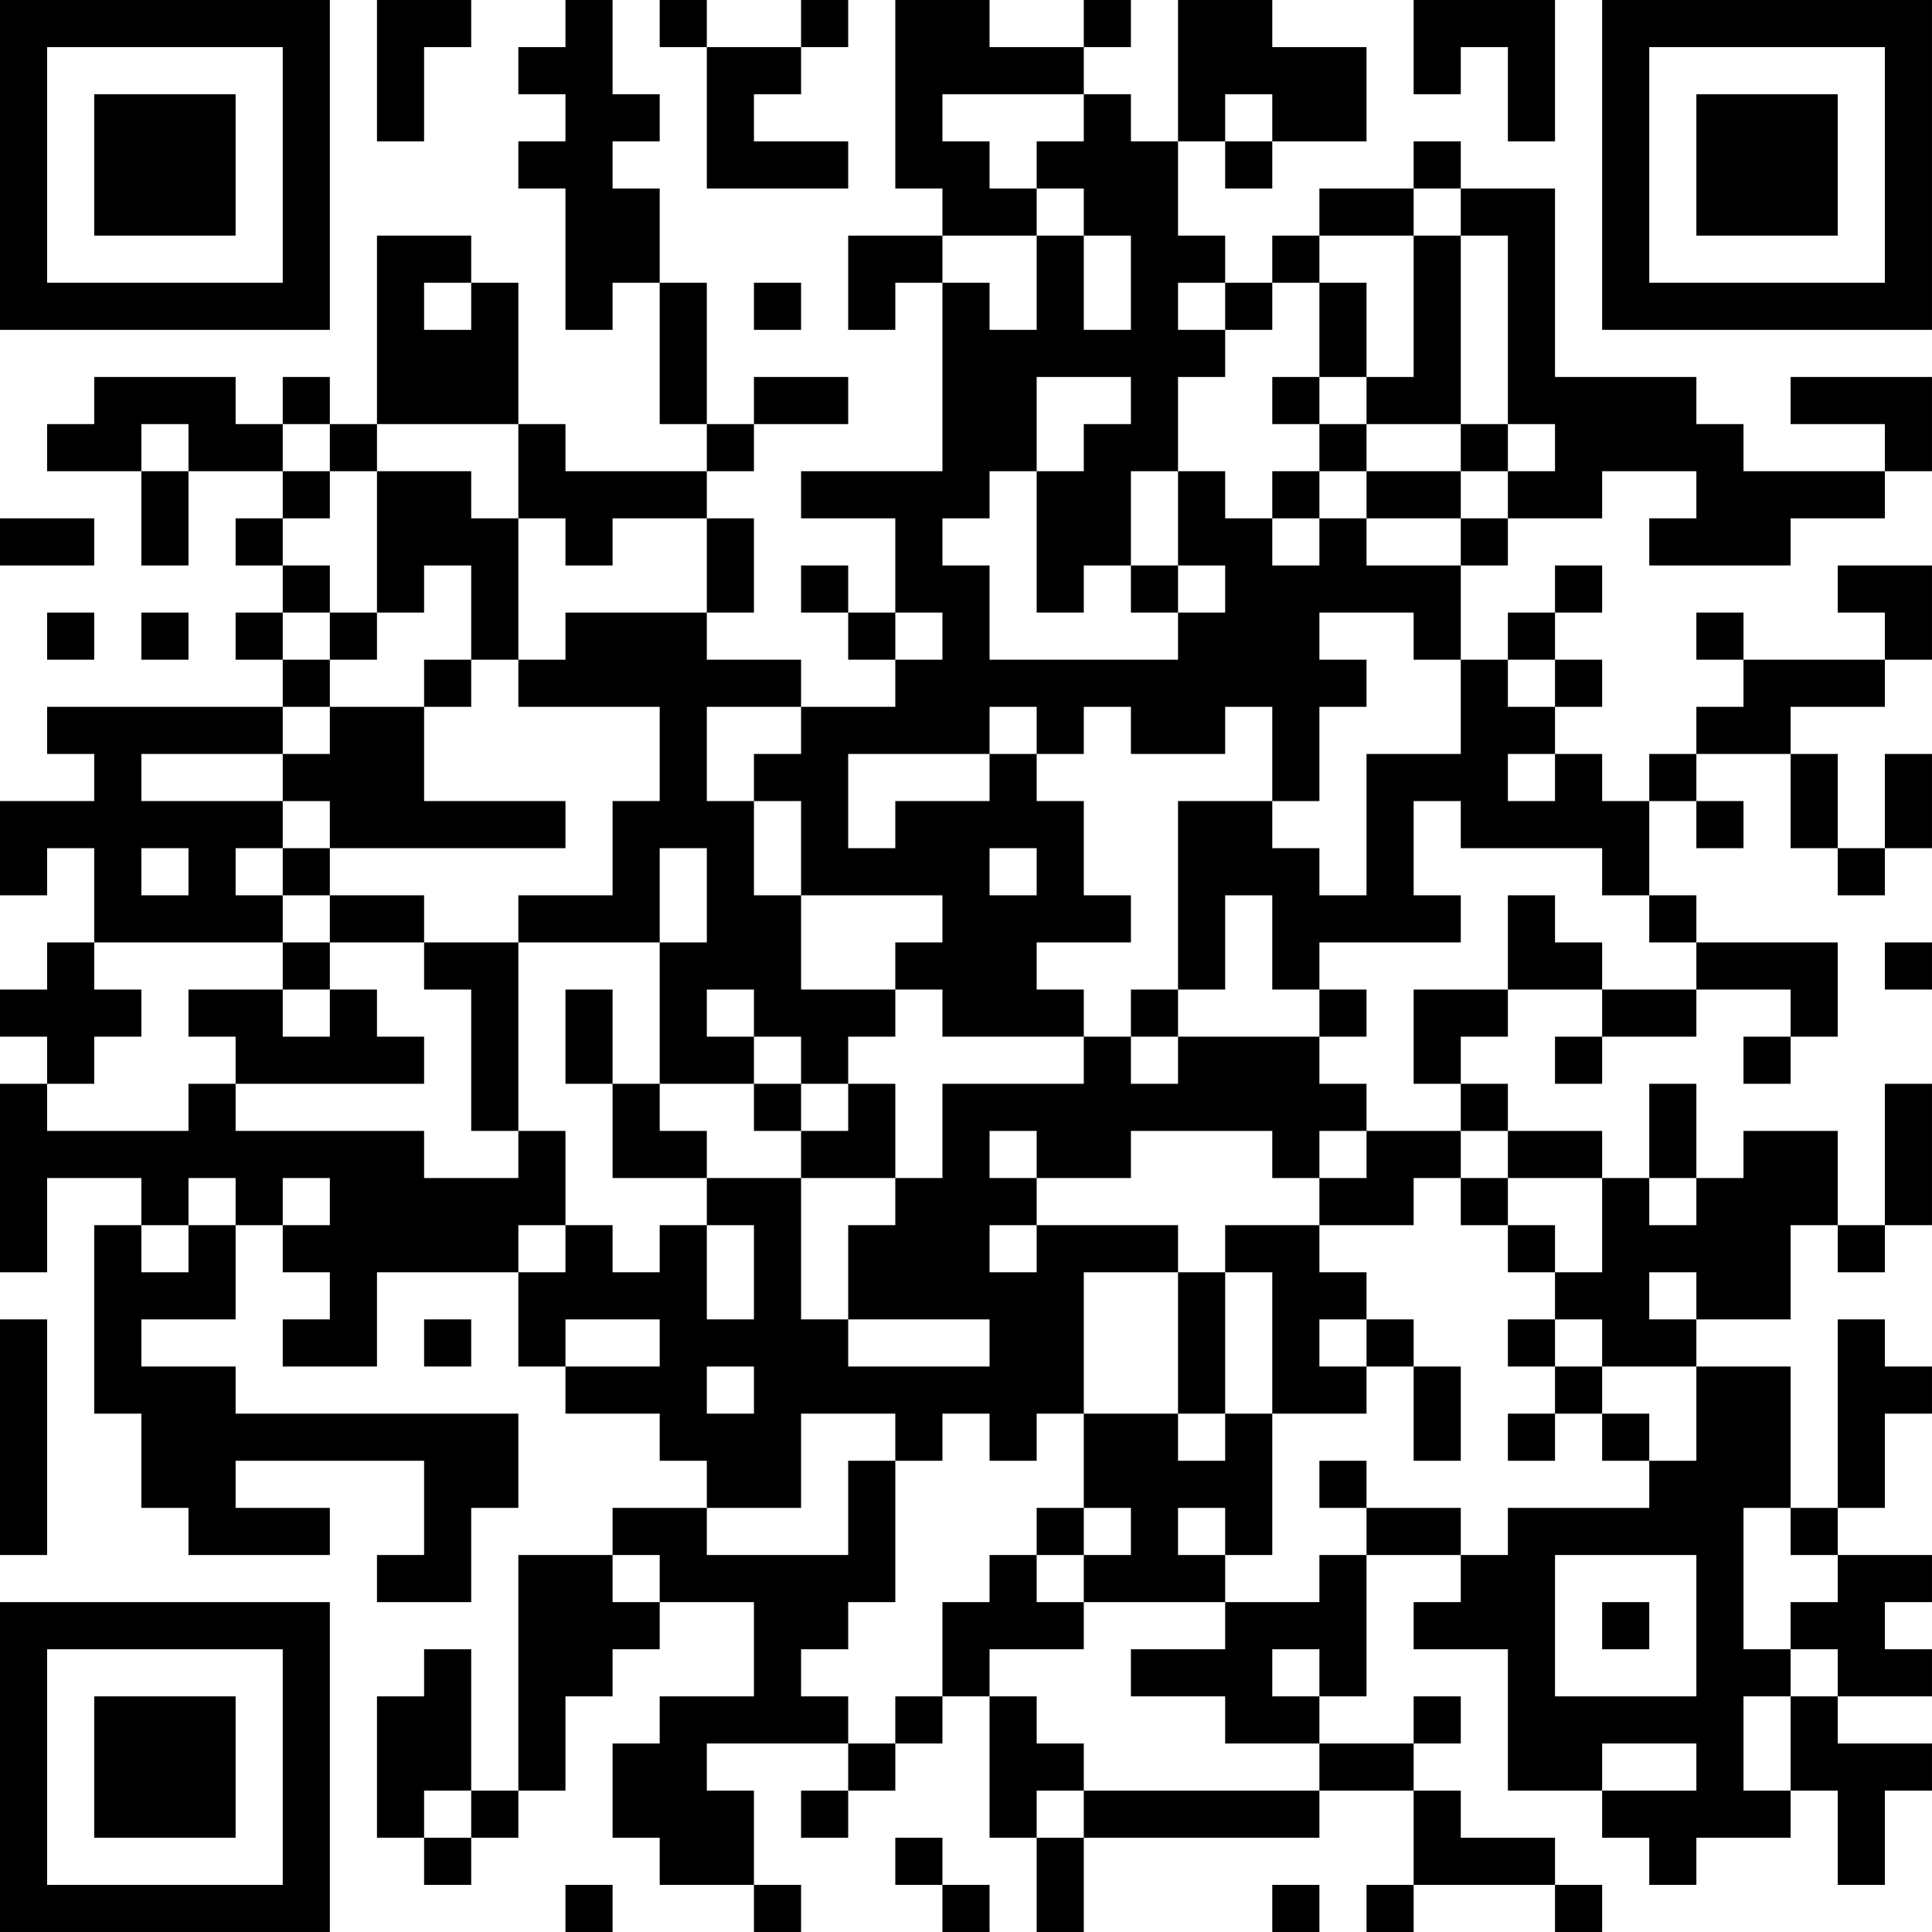 <?xml version="1.0" encoding="UTF-8"?>
<svg xmlns="http://www.w3.org/2000/svg" version="1.1" width="200" height="200" viewBox="0 0 200 200"><rect x="0" y="0" width="200" height="200" fill="#ffffff"/><g transform="scale(4.878)"><g transform="translate(0,0)"><path fill-rule="evenodd" d="M8 0L8 3L9 3L9 1L10 1L10 0ZM12 0L12 1L11 1L11 2L12 2L12 3L11 3L11 4L12 4L12 7L13 7L13 6L14 6L14 9L15 9L15 10L12 10L12 9L11 9L11 6L10 6L10 5L8 5L8 9L7 9L7 8L6 8L6 9L5 9L5 8L2 8L2 9L1 9L1 10L3 10L3 12L4 12L4 10L6 10L6 11L5 11L5 12L6 12L6 13L5 13L5 14L6 14L6 15L1 15L1 16L2 16L2 17L0 17L0 19L1 19L1 18L2 18L2 20L1 20L1 21L0 21L0 22L1 22L1 23L0 23L0 27L1 27L1 25L3 25L3 26L2 26L2 30L3 30L3 32L4 32L4 33L7 33L7 32L5 32L5 31L9 31L9 33L8 33L8 34L10 34L10 32L11 32L11 30L5 30L5 29L3 29L3 28L5 28L5 26L6 26L6 27L7 27L7 28L6 28L6 29L8 29L8 27L11 27L11 29L12 29L12 30L14 30L14 31L15 31L15 32L13 32L13 33L11 33L11 38L10 38L10 35L9 35L9 36L8 36L8 39L9 39L9 40L10 40L10 39L11 39L11 38L12 38L12 36L13 36L13 35L14 35L14 34L16 34L16 36L14 36L14 37L13 37L13 39L14 39L14 40L16 40L16 41L17 41L17 40L16 40L16 38L15 38L15 37L18 37L18 38L17 38L17 39L18 39L18 38L19 38L19 37L20 37L20 36L21 36L21 39L22 39L22 41L23 41L23 39L28 39L28 38L30 38L30 40L29 40L29 41L30 41L30 40L33 40L33 41L34 41L34 40L33 40L33 39L31 39L31 38L30 38L30 37L31 37L31 36L30 36L30 37L28 37L28 36L29 36L29 33L31 33L31 34L30 34L30 35L32 35L32 38L34 38L34 39L35 39L35 40L36 40L36 39L38 39L38 38L39 38L39 40L40 40L40 38L41 38L41 37L39 37L39 36L41 36L41 35L40 35L40 34L41 34L41 33L39 33L39 32L40 32L40 30L41 30L41 29L40 29L40 28L39 28L39 32L38 32L38 29L36 29L36 28L38 28L38 26L39 26L39 27L40 27L40 26L41 26L41 23L40 23L40 26L39 26L39 24L37 24L37 25L36 25L36 23L35 23L35 25L34 25L34 24L32 24L32 23L31 23L31 22L32 22L32 21L34 21L34 22L33 22L33 23L34 23L34 22L36 22L36 21L38 21L38 22L37 22L37 23L38 23L38 22L39 22L39 20L36 20L36 19L35 19L35 17L36 17L36 18L37 18L37 17L36 17L36 16L38 16L38 18L39 18L39 19L40 19L40 18L41 18L41 16L40 16L40 18L39 18L39 16L38 16L38 15L40 15L40 14L41 14L41 12L39 12L39 13L40 13L40 14L37 14L37 13L36 13L36 14L37 14L37 15L36 15L36 16L35 16L35 17L34 17L34 16L33 16L33 15L34 15L34 14L33 14L33 13L34 13L34 12L33 12L33 13L32 13L32 14L31 14L31 12L32 12L32 11L34 11L34 10L36 10L36 11L35 11L35 12L38 12L38 11L40 11L40 10L41 10L41 8L38 8L38 9L40 9L40 10L37 10L37 9L36 9L36 8L33 8L33 4L31 4L31 3L30 3L30 4L28 4L28 5L27 5L27 6L26 6L26 5L25 5L25 3L26 3L26 4L27 4L27 3L29 3L29 1L27 1L27 0L25 0L25 3L24 3L24 2L23 2L23 1L24 1L24 0L23 0L23 1L21 1L21 0L19 0L19 4L20 4L20 5L18 5L18 7L19 7L19 6L20 6L20 10L17 10L17 11L19 11L19 13L18 13L18 12L17 12L17 13L18 13L18 14L19 14L19 15L17 15L17 14L15 14L15 13L16 13L16 11L15 11L15 10L16 10L16 9L18 9L18 8L16 8L16 9L15 9L15 6L14 6L14 4L13 4L13 3L14 3L14 2L13 2L13 0ZM14 0L14 1L15 1L15 4L18 4L18 3L16 3L16 2L17 2L17 1L18 1L18 0L17 0L17 1L15 1L15 0ZM30 0L30 2L31 2L31 1L32 1L32 3L33 3L33 0ZM20 2L20 3L21 3L21 4L22 4L22 5L20 5L20 6L21 6L21 7L22 7L22 5L23 5L23 7L24 7L24 5L23 5L23 4L22 4L22 3L23 3L23 2ZM26 2L26 3L27 3L27 2ZM30 4L30 5L28 5L28 6L27 6L27 7L26 7L26 6L25 6L25 7L26 7L26 8L25 8L25 10L24 10L24 12L23 12L23 13L22 13L22 10L23 10L23 9L24 9L24 8L22 8L22 10L21 10L21 11L20 11L20 12L21 12L21 14L25 14L25 13L26 13L26 12L25 12L25 10L26 10L26 11L27 11L27 12L28 12L28 11L29 11L29 12L31 12L31 11L32 11L32 10L33 10L33 9L32 9L32 5L31 5L31 4ZM30 5L30 8L29 8L29 6L28 6L28 8L27 8L27 9L28 9L28 10L27 10L27 11L28 11L28 10L29 10L29 11L31 11L31 10L32 10L32 9L31 9L31 5ZM9 6L9 7L10 7L10 6ZM16 6L16 7L17 7L17 6ZM28 8L28 9L29 9L29 10L31 10L31 9L29 9L29 8ZM3 9L3 10L4 10L4 9ZM6 9L6 10L7 10L7 11L6 11L6 12L7 12L7 13L6 13L6 14L7 14L7 15L6 15L6 16L3 16L3 17L6 17L6 18L5 18L5 19L6 19L6 20L2 20L2 21L3 21L3 22L2 22L2 23L1 23L1 24L4 24L4 23L5 23L5 24L9 24L9 25L11 25L11 24L12 24L12 26L11 26L11 27L12 27L12 26L13 26L13 27L14 27L14 26L15 26L15 28L16 28L16 26L15 26L15 25L17 25L17 28L18 28L18 29L21 29L21 28L18 28L18 26L19 26L19 25L20 25L20 23L23 23L23 22L24 22L24 23L25 23L25 22L28 22L28 23L29 23L29 24L28 24L28 25L27 25L27 24L24 24L24 25L22 25L22 24L21 24L21 25L22 25L22 26L21 26L21 27L22 27L22 26L25 26L25 27L23 27L23 30L22 30L22 31L21 31L21 30L20 30L20 31L19 31L19 30L17 30L17 32L15 32L15 33L18 33L18 31L19 31L19 34L18 34L18 35L17 35L17 36L18 36L18 37L19 37L19 36L20 36L20 34L21 34L21 33L22 33L22 34L23 34L23 35L21 35L21 36L22 36L22 37L23 37L23 38L22 38L22 39L23 39L23 38L28 38L28 37L26 37L26 36L24 36L24 35L26 35L26 34L28 34L28 33L29 33L29 32L31 32L31 33L32 33L32 32L35 32L35 31L36 31L36 29L34 29L34 28L33 28L33 27L34 27L34 25L32 25L32 24L31 24L31 23L30 23L30 21L32 21L32 19L33 19L33 20L34 20L34 21L36 21L36 20L35 20L35 19L34 19L34 18L31 18L31 17L30 17L30 19L31 19L31 20L28 20L28 21L27 21L27 19L26 19L26 21L25 21L25 17L27 17L27 18L28 18L28 19L29 19L29 16L31 16L31 14L30 14L30 13L28 13L28 14L29 14L29 15L28 15L28 17L27 17L27 15L26 15L26 16L24 16L24 15L23 15L23 16L22 16L22 15L21 15L21 16L18 16L18 18L19 18L19 17L21 17L21 16L22 16L22 17L23 17L23 19L24 19L24 20L22 20L22 21L23 21L23 22L20 22L20 21L19 21L19 20L20 20L20 19L17 19L17 17L16 17L16 16L17 16L17 15L15 15L15 17L16 17L16 19L17 19L17 21L19 21L19 22L18 22L18 23L17 23L17 22L16 22L16 21L15 21L15 22L16 22L16 23L14 23L14 20L15 20L15 18L14 18L14 20L11 20L11 19L13 19L13 17L14 17L14 15L11 15L11 14L12 14L12 13L15 13L15 11L13 11L13 12L12 12L12 11L11 11L11 9L8 9L8 10L7 10L7 9ZM8 10L8 13L7 13L7 14L8 14L8 13L9 13L9 12L10 12L10 14L9 14L9 15L7 15L7 16L6 16L6 17L7 17L7 18L6 18L6 19L7 19L7 20L6 20L6 21L4 21L4 22L5 22L5 23L9 23L9 22L8 22L8 21L7 21L7 20L9 20L9 21L10 21L10 24L11 24L11 20L9 20L9 19L7 19L7 18L12 18L12 17L9 17L9 15L10 15L10 14L11 14L11 11L10 11L10 10ZM0 11L0 12L2 12L2 11ZM24 12L24 13L25 13L25 12ZM1 13L1 14L2 14L2 13ZM3 13L3 14L4 14L4 13ZM19 13L19 14L20 14L20 13ZM32 14L32 15L33 15L33 14ZM32 16L32 17L33 17L33 16ZM3 18L3 19L4 19L4 18ZM21 18L21 19L22 19L22 18ZM40 20L40 21L41 21L41 20ZM6 21L6 22L7 22L7 21ZM12 21L12 23L13 23L13 25L15 25L15 24L14 24L14 23L13 23L13 21ZM24 21L24 22L25 22L25 21ZM28 21L28 22L29 22L29 21ZM16 23L16 24L17 24L17 25L19 25L19 23L18 23L18 24L17 24L17 23ZM29 24L29 25L28 25L28 26L26 26L26 27L25 27L25 30L23 30L23 32L22 32L22 33L23 33L23 34L26 34L26 33L27 33L27 30L29 30L29 29L30 29L30 31L31 31L31 29L30 29L30 28L29 28L29 27L28 27L28 26L30 26L30 25L31 25L31 26L32 26L32 27L33 27L33 26L32 26L32 25L31 25L31 24ZM4 25L4 26L3 26L3 27L4 27L4 26L5 26L5 25ZM6 25L6 26L7 26L7 25ZM35 25L35 26L36 26L36 25ZM26 27L26 30L25 30L25 31L26 31L26 30L27 30L27 27ZM35 27L35 28L36 28L36 27ZM0 28L0 33L1 33L1 28ZM9 28L9 29L10 29L10 28ZM12 28L12 29L14 29L14 28ZM28 28L28 29L29 29L29 28ZM32 28L32 29L33 29L33 30L32 30L32 31L33 31L33 30L34 30L34 31L35 31L35 30L34 30L34 29L33 29L33 28ZM15 29L15 30L16 30L16 29ZM28 31L28 32L29 32L29 31ZM23 32L23 33L24 33L24 32ZM25 32L25 33L26 33L26 32ZM37 32L37 35L38 35L38 36L37 36L37 38L38 38L38 36L39 36L39 35L38 35L38 34L39 34L39 33L38 33L38 32ZM13 33L13 34L14 34L14 33ZM33 33L33 36L36 36L36 33ZM34 34L34 35L35 35L35 34ZM27 35L27 36L28 36L28 35ZM34 37L34 38L36 38L36 37ZM9 38L9 39L10 39L10 38ZM19 39L19 40L20 40L20 41L21 41L21 40L20 40L20 39ZM12 40L12 41L13 41L13 40ZM27 40L27 41L28 41L28 40ZM0 0L0 7L7 7L7 0ZM1 1L1 6L6 6L6 1ZM2 2L2 5L5 5L5 2ZM34 0L34 7L41 7L41 0ZM35 1L35 6L40 6L40 1ZM36 2L36 5L39 5L39 2ZM0 34L0 41L7 41L7 34ZM1 35L1 40L6 40L6 35ZM2 36L2 39L5 39L5 36Z" fill="#000000"/></g></g></svg>
